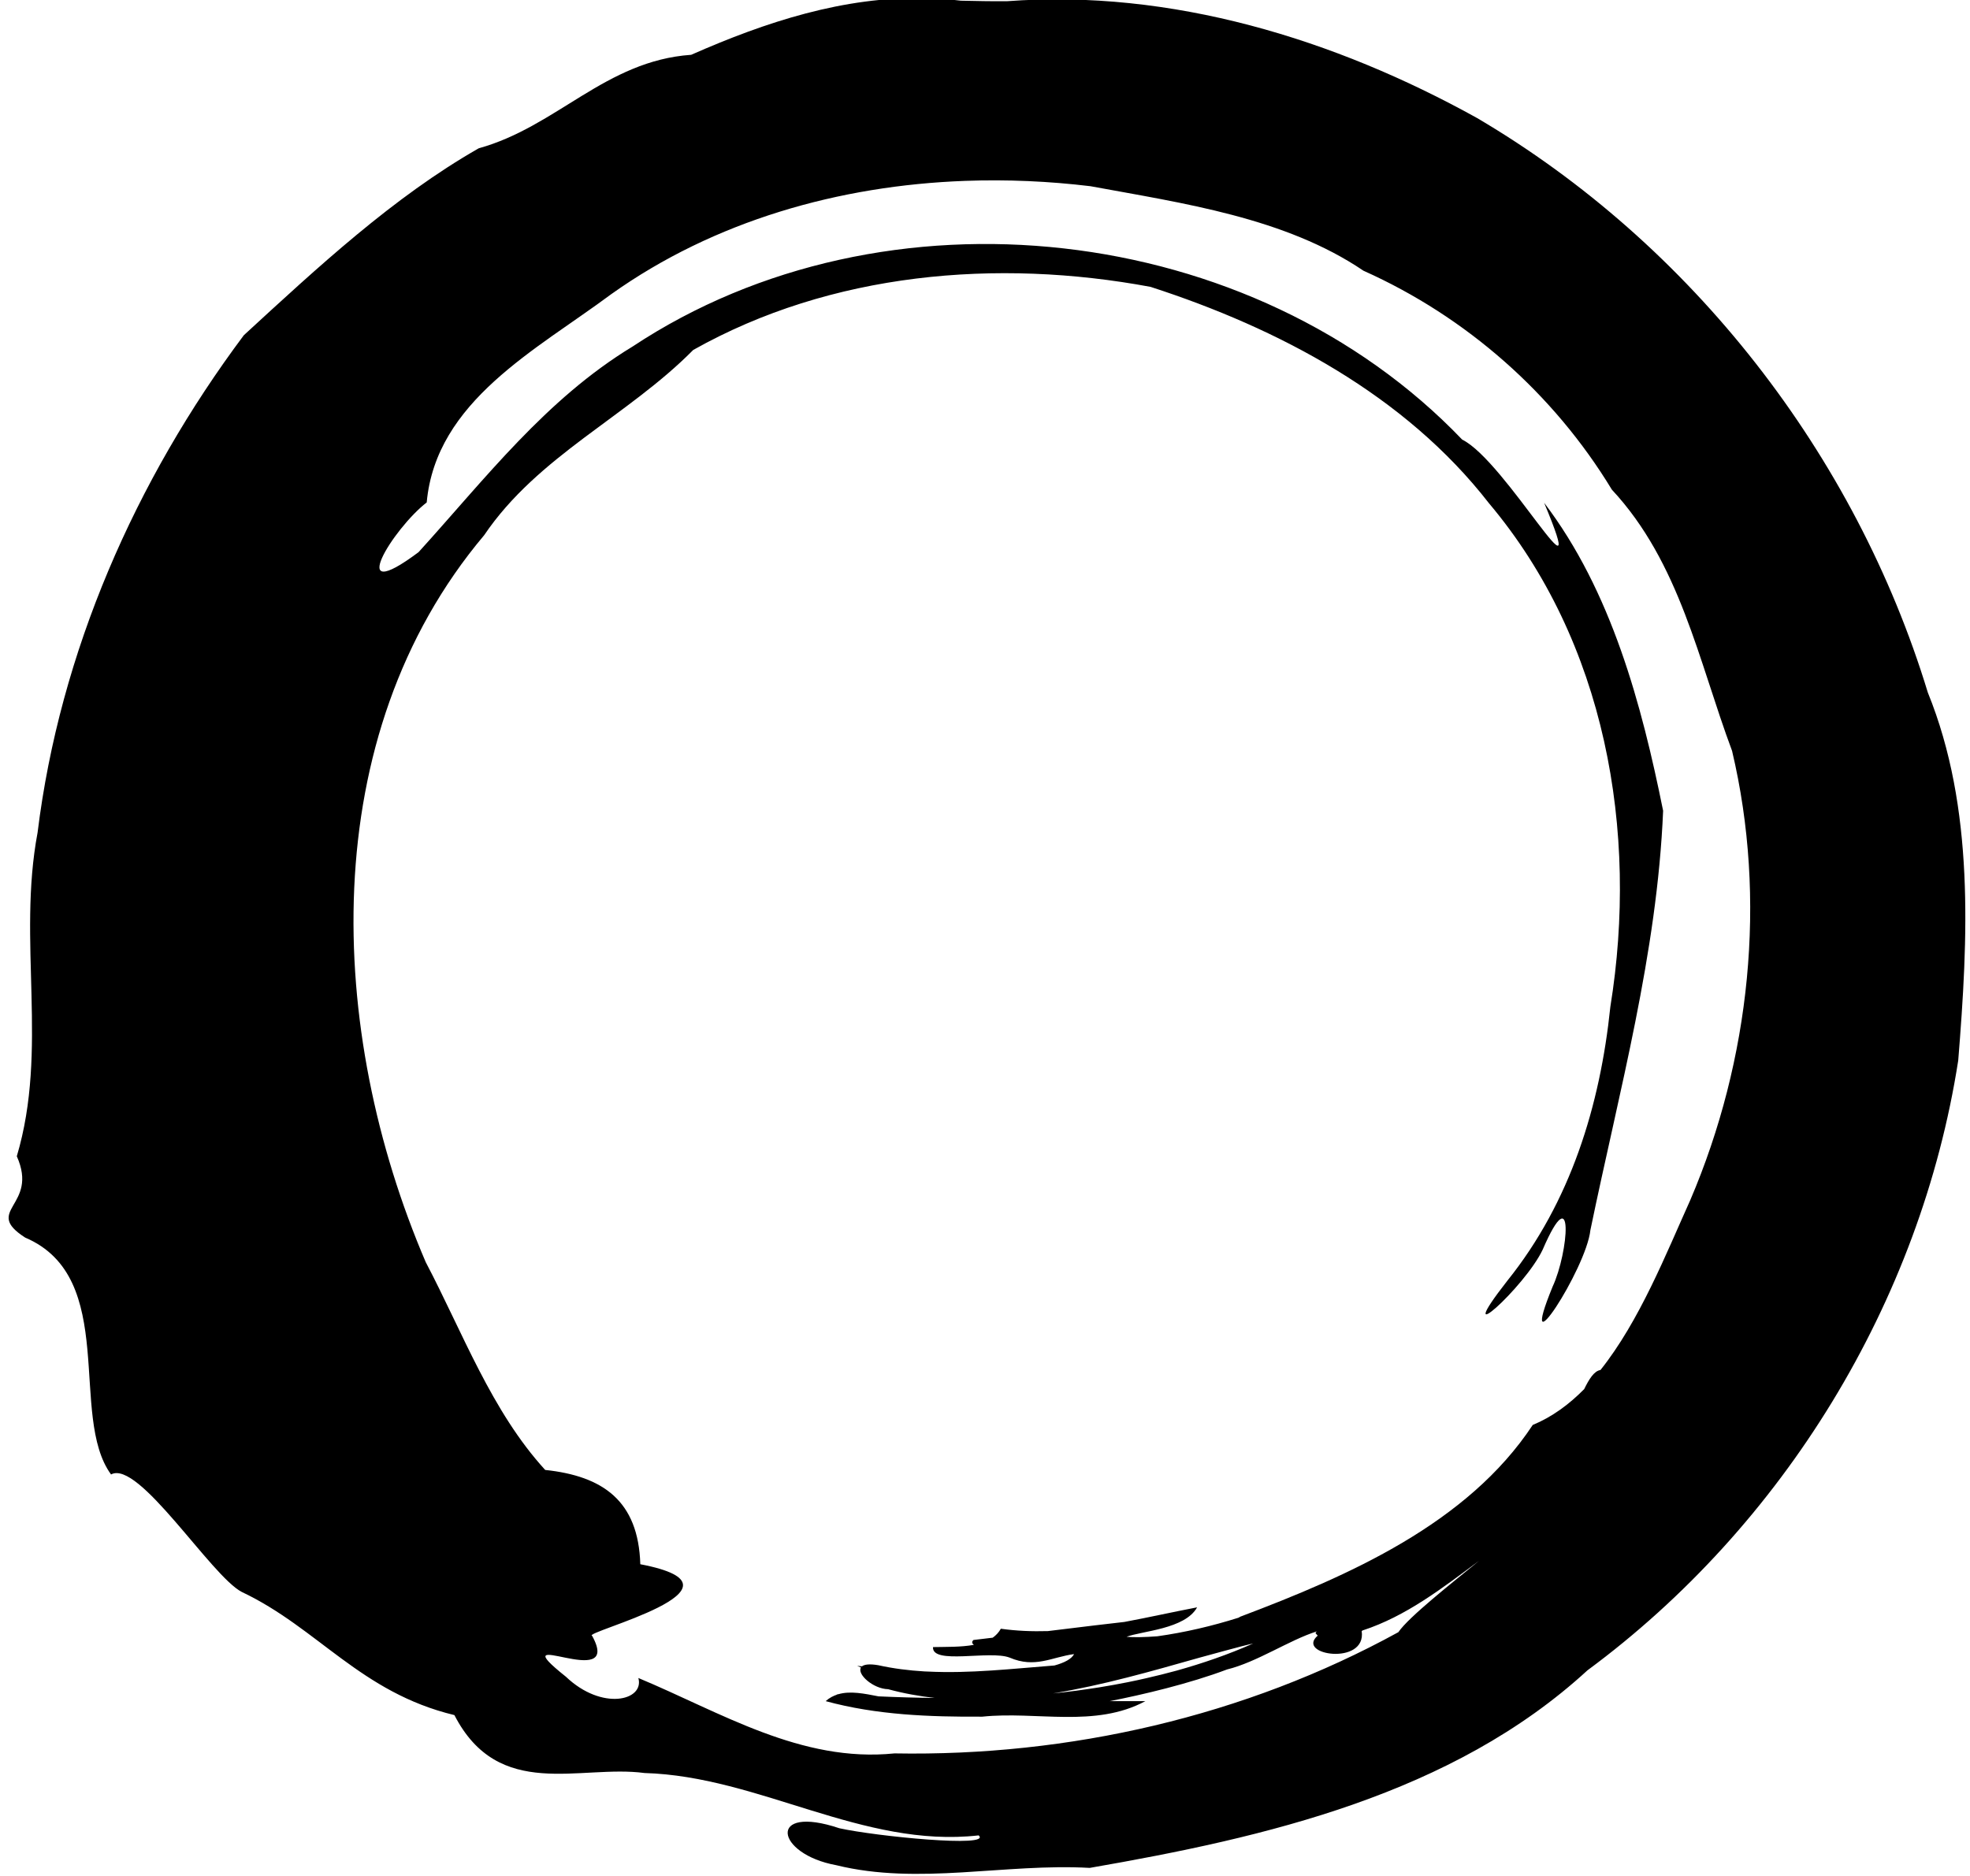 <?xml version="1.0" encoding="UTF-8" standalone="no"?>
<svg
   version="1.1"
   width="420"
   height="400"
   id="svg484"
   sodipodi:docname="圆.svg"
   inkscape:version="1.3 (0e150ed6c4, 2023-07-21)"
   xmlns:inkscape="http://www.inkscape.org/namespaces/inkscape"
   xmlns:sodipodi="http://sodipodi.sourceforge.net/DTD/sodipodi-0.dtd"
   xmlns="http://www.w3.org/2000/svg"
   xmlns:svg="http://www.w3.org/2000/svg">
  <defs
     id="defs484" />
  <sodipodi:namedview
     id="namedview484"
     pagecolor="#ffffff"
     bordercolor="#000000"
     borderopacity="0.25"
     inkscape:showpageshadow="2"
     inkscape:pageopacity="0.0"
     inkscape:pagecheckerboard="0"
     inkscape:deskcolor="#d1d1d1"
     inkscape:zoom="1.3173759"
     inkscape:cx="225.44819"
     inkscape:cy="183.31898"
     inkscape:window-width="1920"
     inkscape:window-height="974"
     inkscape:window-x="-11"
     inkscape:window-y="-11"
     inkscape:window-maximized="1"
     inkscape:current-layer="svg484" />
  <path
     id="path3"
     style="stroke-width:1.001"
     d="M 197.328 -0.391 C 179.899 -0.782 163.242 4.678 147.359 11.686 C 129.078 12.956 118.741 27.006 102.076 31.615 C 83.921 41.963 67.739 56.991 51.984 71.48 C 28.879 102.386 12.753 139.02 8.012 177.529 C 3.66 200.632 10.377 223.713 3.582 246.541 C 8.366 257.236 -3.804 257.977 5.367 263.883 C 25.414 272.424 14.564 301.911 23.676 314.391 C 29.53 311.144 45.029 336.09 51.557 339.447 C 67.783 347.129 76.879 360.883 96.877 365.699 C 106.357 384.099 123.65 376.202 137.406 378.049 C 161.928 378.759 183.857 394.143 208.641 391.348 C 211.656 394.019 186.728 391.551 178.947 389.824 C 163.491 384.644 165.246 395.321 178.295 397.705 C 195.857 402.038 214.276 397.263 232.33 398.279 C 269.795 391.784 309.639 382.611 338.436 356.16 C 380.247 325.267 409.484 277.612 417.49 226.115 C 419.594 200.069 421.023 172.328 411.006 147.654 C 395.562 96.946 360.705 52.107 314.904 25.164 C 284.487 8.292 249.707 -2.36 214.637 0.262 C 211.373 0.285 208.107 0.217 204.844 0.146 C 202.322 -0.161 199.818 -0.335 197.328 -0.391 z M 205.766 38.566 C 214.706 38.24 223.669 38.639 232.49 39.705 C 252.219 43.347 273.946 46.388 290.691 57.725 C 312.61 67.533 331.222 83.919 343.646 104.404 C 358.155 119.986 362.109 140.904 369.273 160.102 C 376.759 191.684 373.162 225.979 360.359 255.9 C 355.21 267.318 349.539 281.686 341.219 292.117 C 339.853 292.324 338.779 294.077 337.746 296.189 C 334.504 299.472 330.889 302.141 326.777 303.834 C 312.853 324.933 287.477 336.011 264.451 344.705 C 264.342 344.786 264.169 344.857 264.047 344.936 C 258.393 346.716 252.623 348.074 246.74 348.895 C 244.086 349.095 241.779 349.148 240.17 349.004 C 243.449 347.755 252.65 347.369 255.221 342.723 C 250.076 343.709 244.912 344.87 239.723 345.836 C 236.56 346.184 231.11 346.841 223.391 347.789 C 220.065 347.885 216.729 347.754 213.379 347.285 C 212.937 348.072 212.347 348.695 211.648 349.193 C 210.153 349.375 208.633 349.554 207.543 349.684 C 207.112 350.089 207.236 350.423 207.621 350.721 C 204.865 351.231 201.683 351.139 198.914 351.199 C 198.67 355.036 210.991 351.825 215.236 353.436 C 220.697 355.781 224.195 353.33 228.996 352.691 C 228.45 353.729 226.972 354.525 224.812 355.119 C 215.851 355.814 206.791 356.86 197.83 356.416 C 197.585 356.405 197.335 356.399 197.092 356.387 C 193.786 356.191 190.495 355.784 187.232 355.061 C 185.376 354.747 184.29 354.898 183.771 355.299 C 183.495 355.265 183.006 355.243 182.746 355.209 C 183.016 355.342 183.288 355.427 183.559 355.555 C 182.661 356.95 186.108 360.096 189.354 360.18 C 192.655 361.079 195.971 361.667 199.293 362.045 C 195.286 362.001 191.292 361.886 187.309 361.705 C 184.281 361.118 181.285 360.489 178.699 361.256 C 178.561 361.247 178.421 361.243 178.283 361.234 C 178.384 361.257 178.485 361.269 178.586 361.291 C 177.679 361.576 176.819 362.017 176.033 362.723 C 186.893 365.69 198.237 366.098 209.432 366.033 C 220.977 364.825 233.458 368.494 244.195 362.723 L 236.574 362.723 C 243.511 361.386 253.739 358.947 261.59 355.973 C 267.974 354.412 274.821 349.726 280.721 347.855 C 280.62 347.972 280.579 348.048 280.455 348.18 C 280.596 348.422 280.777 348.556 280.934 348.754 C 276.106 352.923 291.38 355.242 290.311 347.787 C 290.371 347.748 290.439 347.69 290.5 347.65 C 299.796 344.619 307.562 338.575 315.33 332.805 C 309.611 337.476 300.318 344.788 298.127 348.02 C 265.445 365.97 227.91 374.533 190.705 373.867 C 170.772 375.903 153.659 365.108 136.098 357.789 C 137.442 362.604 128.353 364.865 120.645 357.512 C 106.136 345.941 133.054 361.185 126.246 348.805 C 123.787 348.081 162.709 338.53 136.512 333.533 C 136.111 319.985 128.504 314.727 116.234 313.426 C 104.79 300.914 98.643 284.107 90.768 269.123 C 69.678 219.955 67.056 157.063 103.217 114.125 C 114.673 97.183 133.792 88.786 147.793 74.621 C 177.193 58.074 212.549 55.064 245.297 61.168 C 272.573 69.994 299.537 84.246 317.445 107.305 C 342.328 136.844 349.372 177.261 343.326 214.658 C 341.133 235.762 334.836 256.303 321.379 273.061 C 308.836 289.089 325.157 274.423 328.895 266.455 C 335.718 250.676 334.408 267.056 331.027 274.309 C 323.123 293.605 338.174 270.649 339.07 262.285 C 345.195 232.641 353.302 203.313 354.574 172.873 C 350.002 150.225 343.574 126.078 329.205 107.203 C 339.684 132.319 320.967 98.244 311.742 93.74 C 267.125 47.125 188.7 38.232 134.873 73.885 C 116.414 85.073 103.469 102.055 89.24 117.73 C 73.333 129.632 83.776 112.695 90.973 107.133 C 92.952 85.507 114.335 74.621 130.311 62.727 C 152.324 47.064 178.945 39.547 205.766 38.566 z M 318.998 329.645 C 318.89 329.748 318.894 329.775 318.762 329.895 C 318.84 329.817 318.92 329.711 318.998 329.645 z M 267.174 350.43 C 261.864 352.791 256.41 354.66 250.873 356.211 C 248.741 356.792 246.599 357.328 244.445 357.818 C 243.1 358.125 241.753 358.424 240.398 358.691 C 238.406 359.093 236.405 359.448 234.398 359.777 C 231.112 360.292 227.816 360.752 224.496 361.076 C 235.067 359.344 245.539 356.34 255.691 353.465 C 257.432 353.008 264.619 350.981 267.174 350.43 z " />
</svg>

